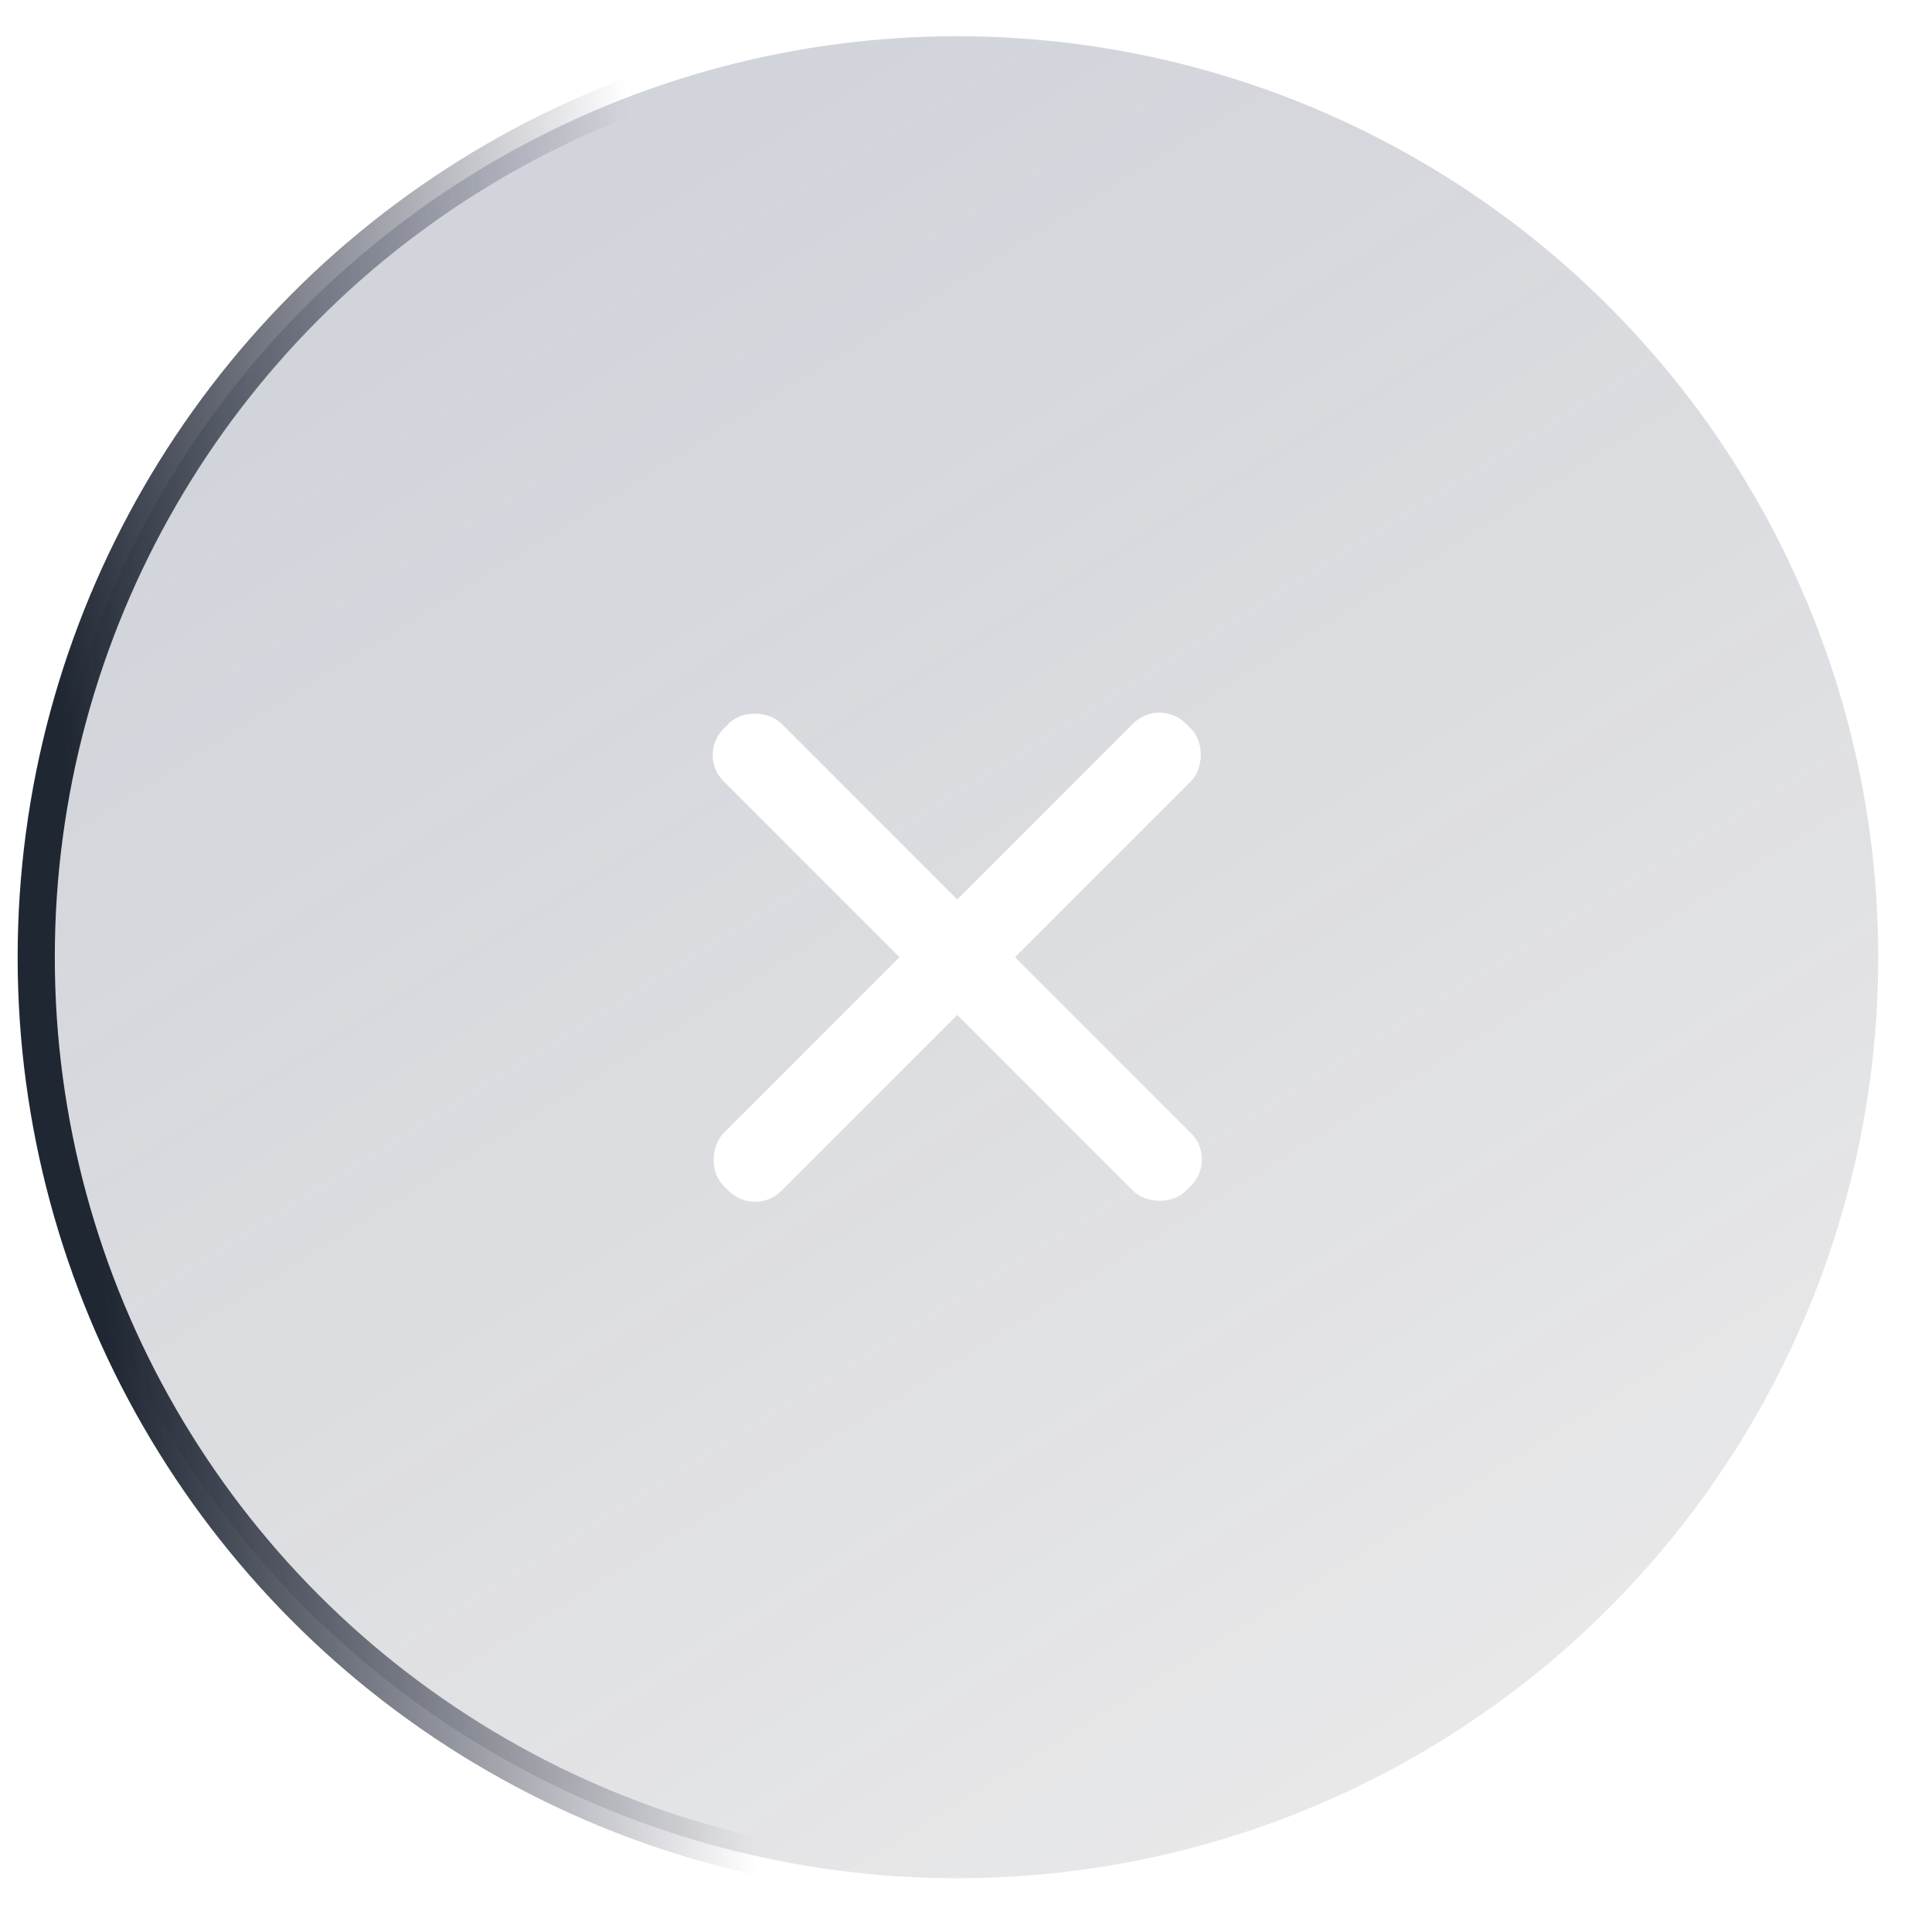 <svg width="52" height="52" viewBox="0 0 52 52" fill="none" xmlns="http://www.w3.org/2000/svg">
<g filter="url(#filter0_b_156_834)">
<circle cx="25.764" cy="25.764" r="24.789" fill="url(#paint0_linear_156_834)" stroke="url(#paint1_linear_156_834)"/>
</g>
<rect x="32.763" y="31.206" width="2.199" height="17.592" rx="1" transform="rotate(135 32.763 31.206)" fill="white"/>
<rect x="20.322" y="32.761" width="2.199" height="17.592" rx="1" transform="rotate(-135 20.322 32.761)" fill="white"/>
<defs>
<filter id="filter0_b_156_834" x="-3.524" y="-3.525" width="58.577" height="58.578" filterUnits="userSpaceOnUse" colorInterpolationFilters="sRGB">
<feFlood flood-opacity="0" result="BackgroundImageFix"/>
<feGaussianBlur in="BackgroundImage" stdDeviation="2"/>
<feComposite in2="SourceAlpha" operator="in" result="effect1_backgroundBlur_156_834"/>
<feBlend mode="normal" in="SourceGraphic" in2="effect1_backgroundBlur_156_834" result="shape"/>
</filter>
<linearGradient id="paint0_linear_156_834" x1="25.764" y1="0.475" x2="54.994" y2="47.579" gradientUnits="userSpaceOnUse">
<stop stop-color="#3D4666" stop-opacity="0.23"/>
<stop offset="1" stop-color="#1F2025" stop-opacity="0.08"/>
</linearGradient>
<linearGradient id="paint1_linear_156_834" x1="0.476" y1="3.231" x2="16.849" y2="2.034" gradientUnits="userSpaceOnUse">
<stop stop-color="#1F2732"/>
<stop offset="1" stop-color="#21243D" stop-opacity="0"/>
</linearGradient>
</defs>
</svg>
